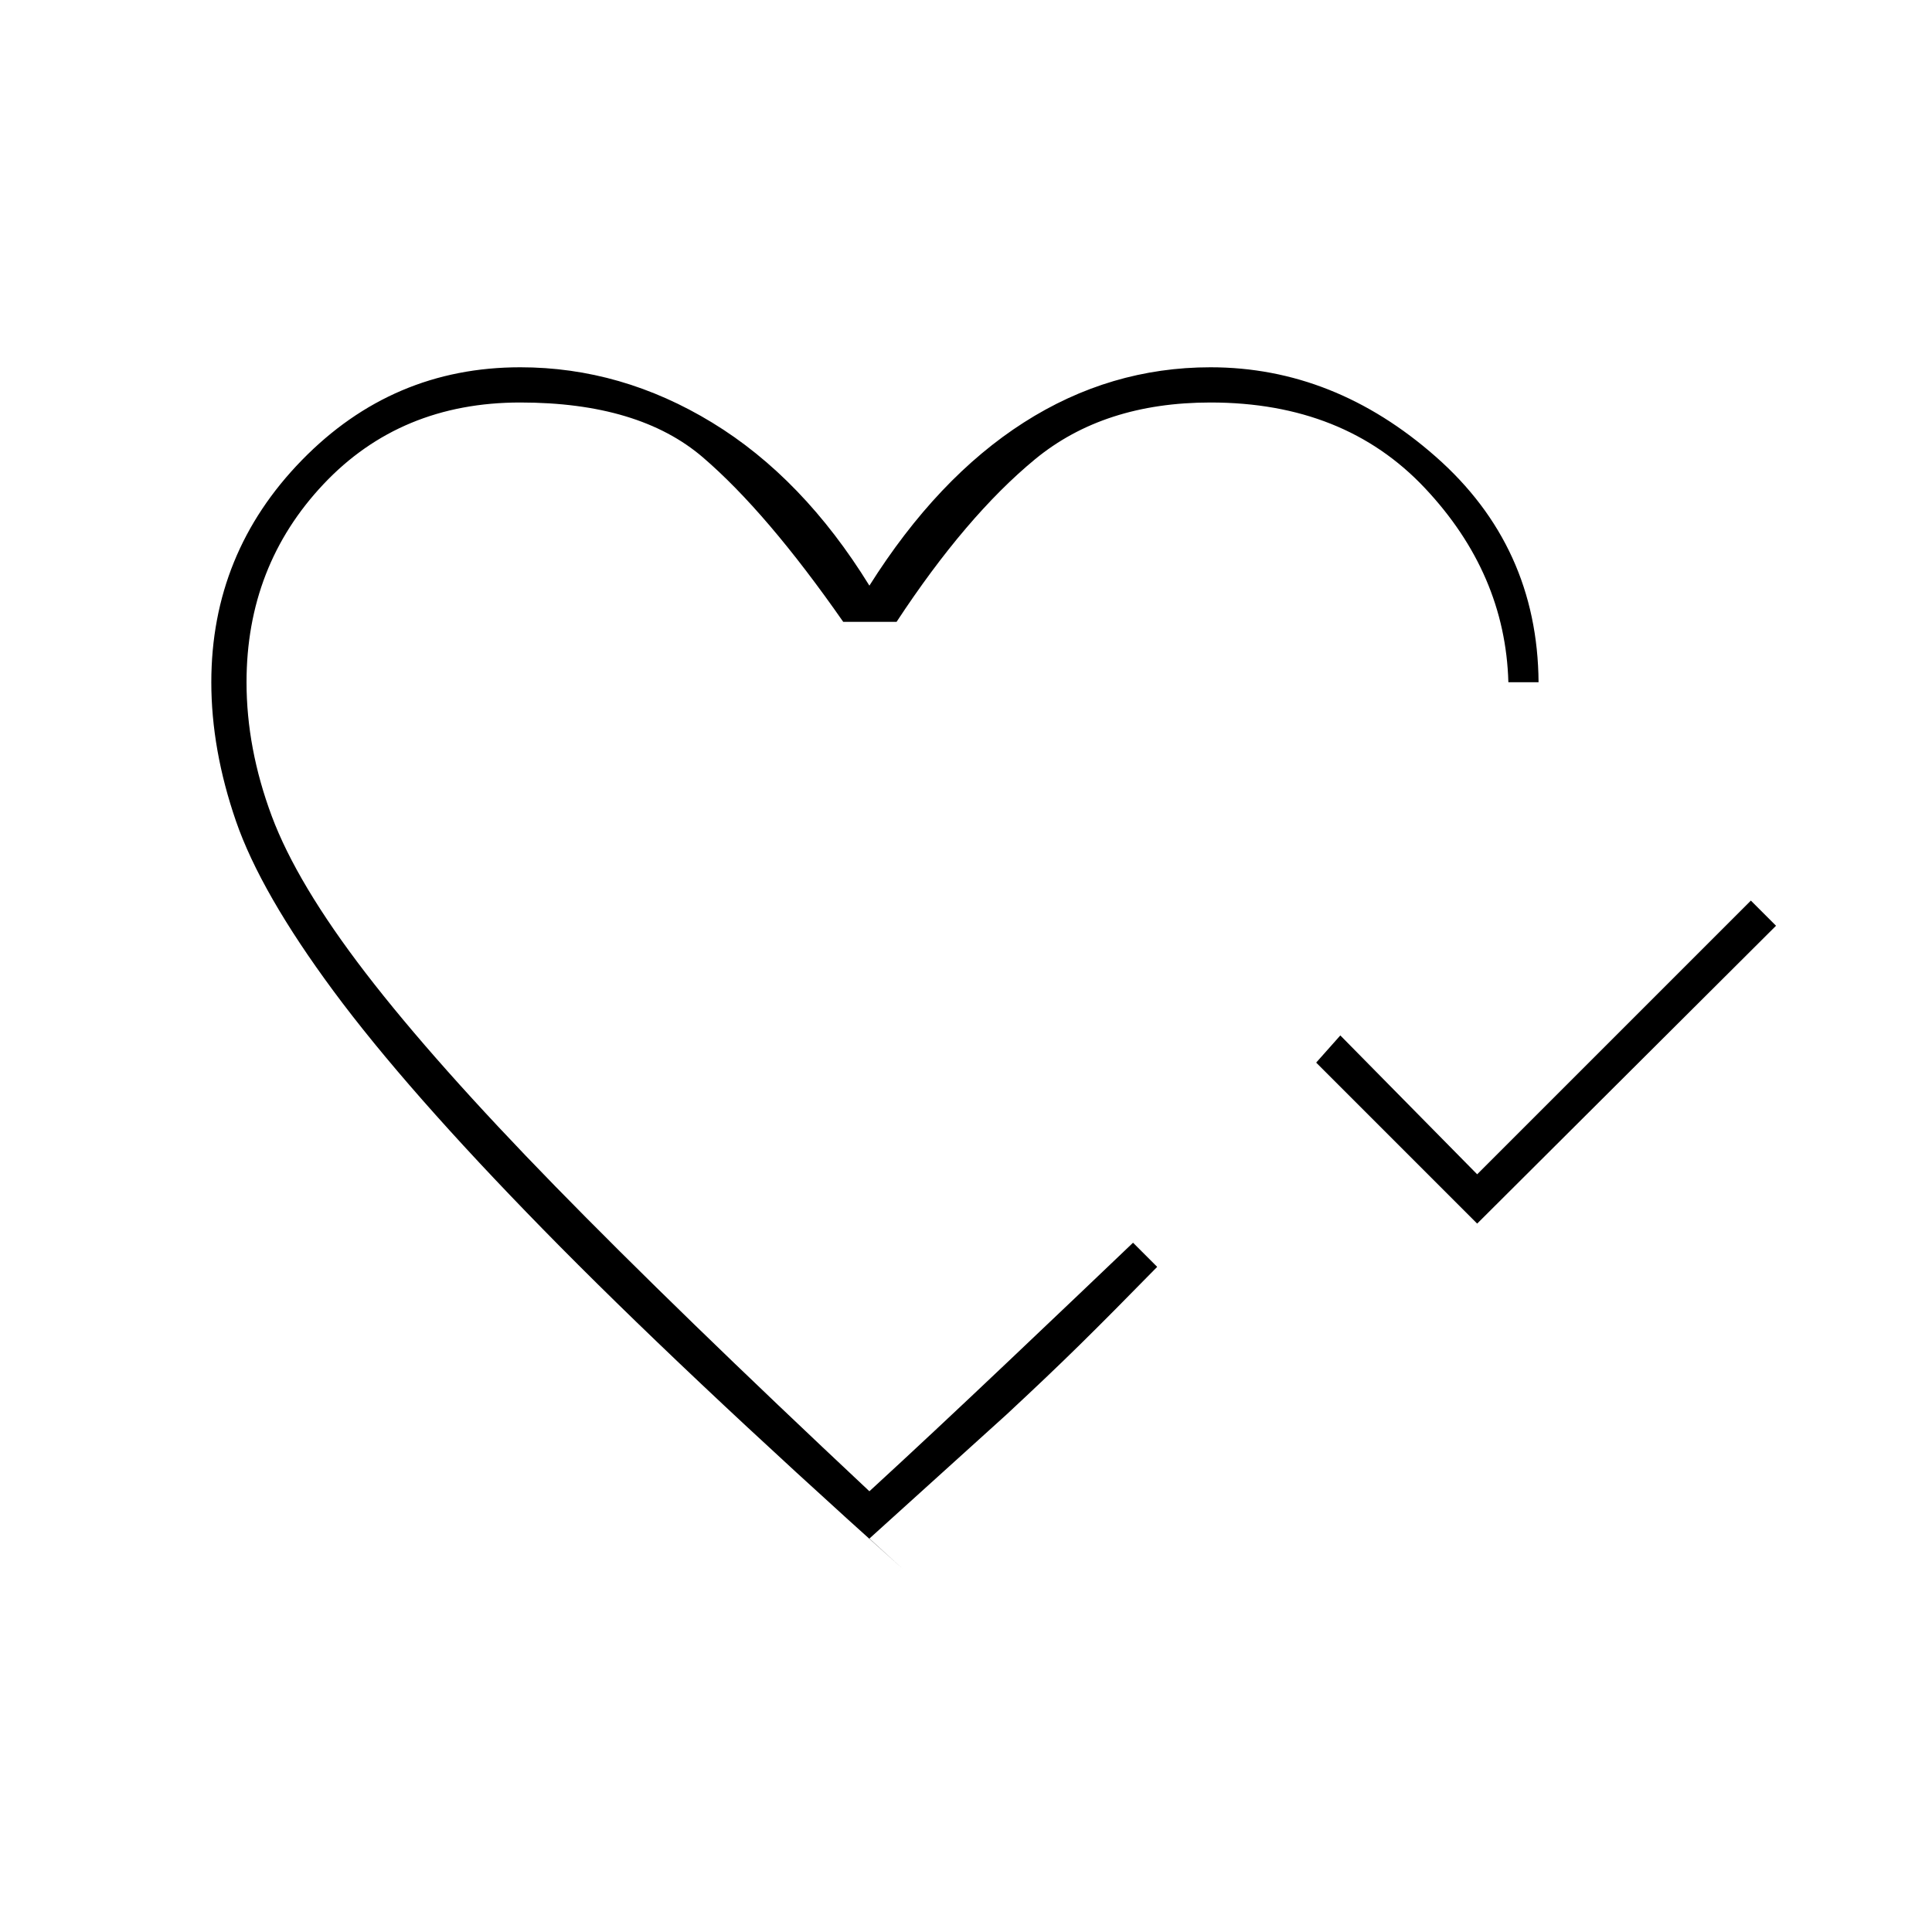 <svg xmlns="http://www.w3.org/2000/svg" height="20" viewBox="0 -960 960 960" width="20"><path d="m734-352-80-80 12-13.5 68 69 136-136 12.5 12.5L734-352ZM432-480.5Zm0 285 16.5 15q-111-99.5-178.75-168.75t-104-118.25q-36.25-49-48.5-84.5T105-621q0-64.21 45-110.35 44.99-46.15 108.5-46.15 50.29 0 95.39 27.5Q399-722.5 432-669q33.8-53.6 76.7-81.05 42.9-27.45 92.8-27.45 61.5 0 112 44.5t51 112h-15q-1.5-54-41.5-96.5T601.5-760q-53 0-87.25 28.25T445.5-651H419q-38-54.5-69.75-81.75T258.5-760q-59.5 0-97.75 40.57Q122.5-678.85 122.5-621q0 32.86 12.5 66.43 12.5 33.57 46.7 78.07 34.2 44.5 94.25 106T432-219q30.5-28 69.25-64.75T563-342.5l1.8 1.8 4.2 4.2 4.2 4.2 1.8 1.8q-23 23.5-38.5 38.75T500-257l-68 61.5Z"/></svg>